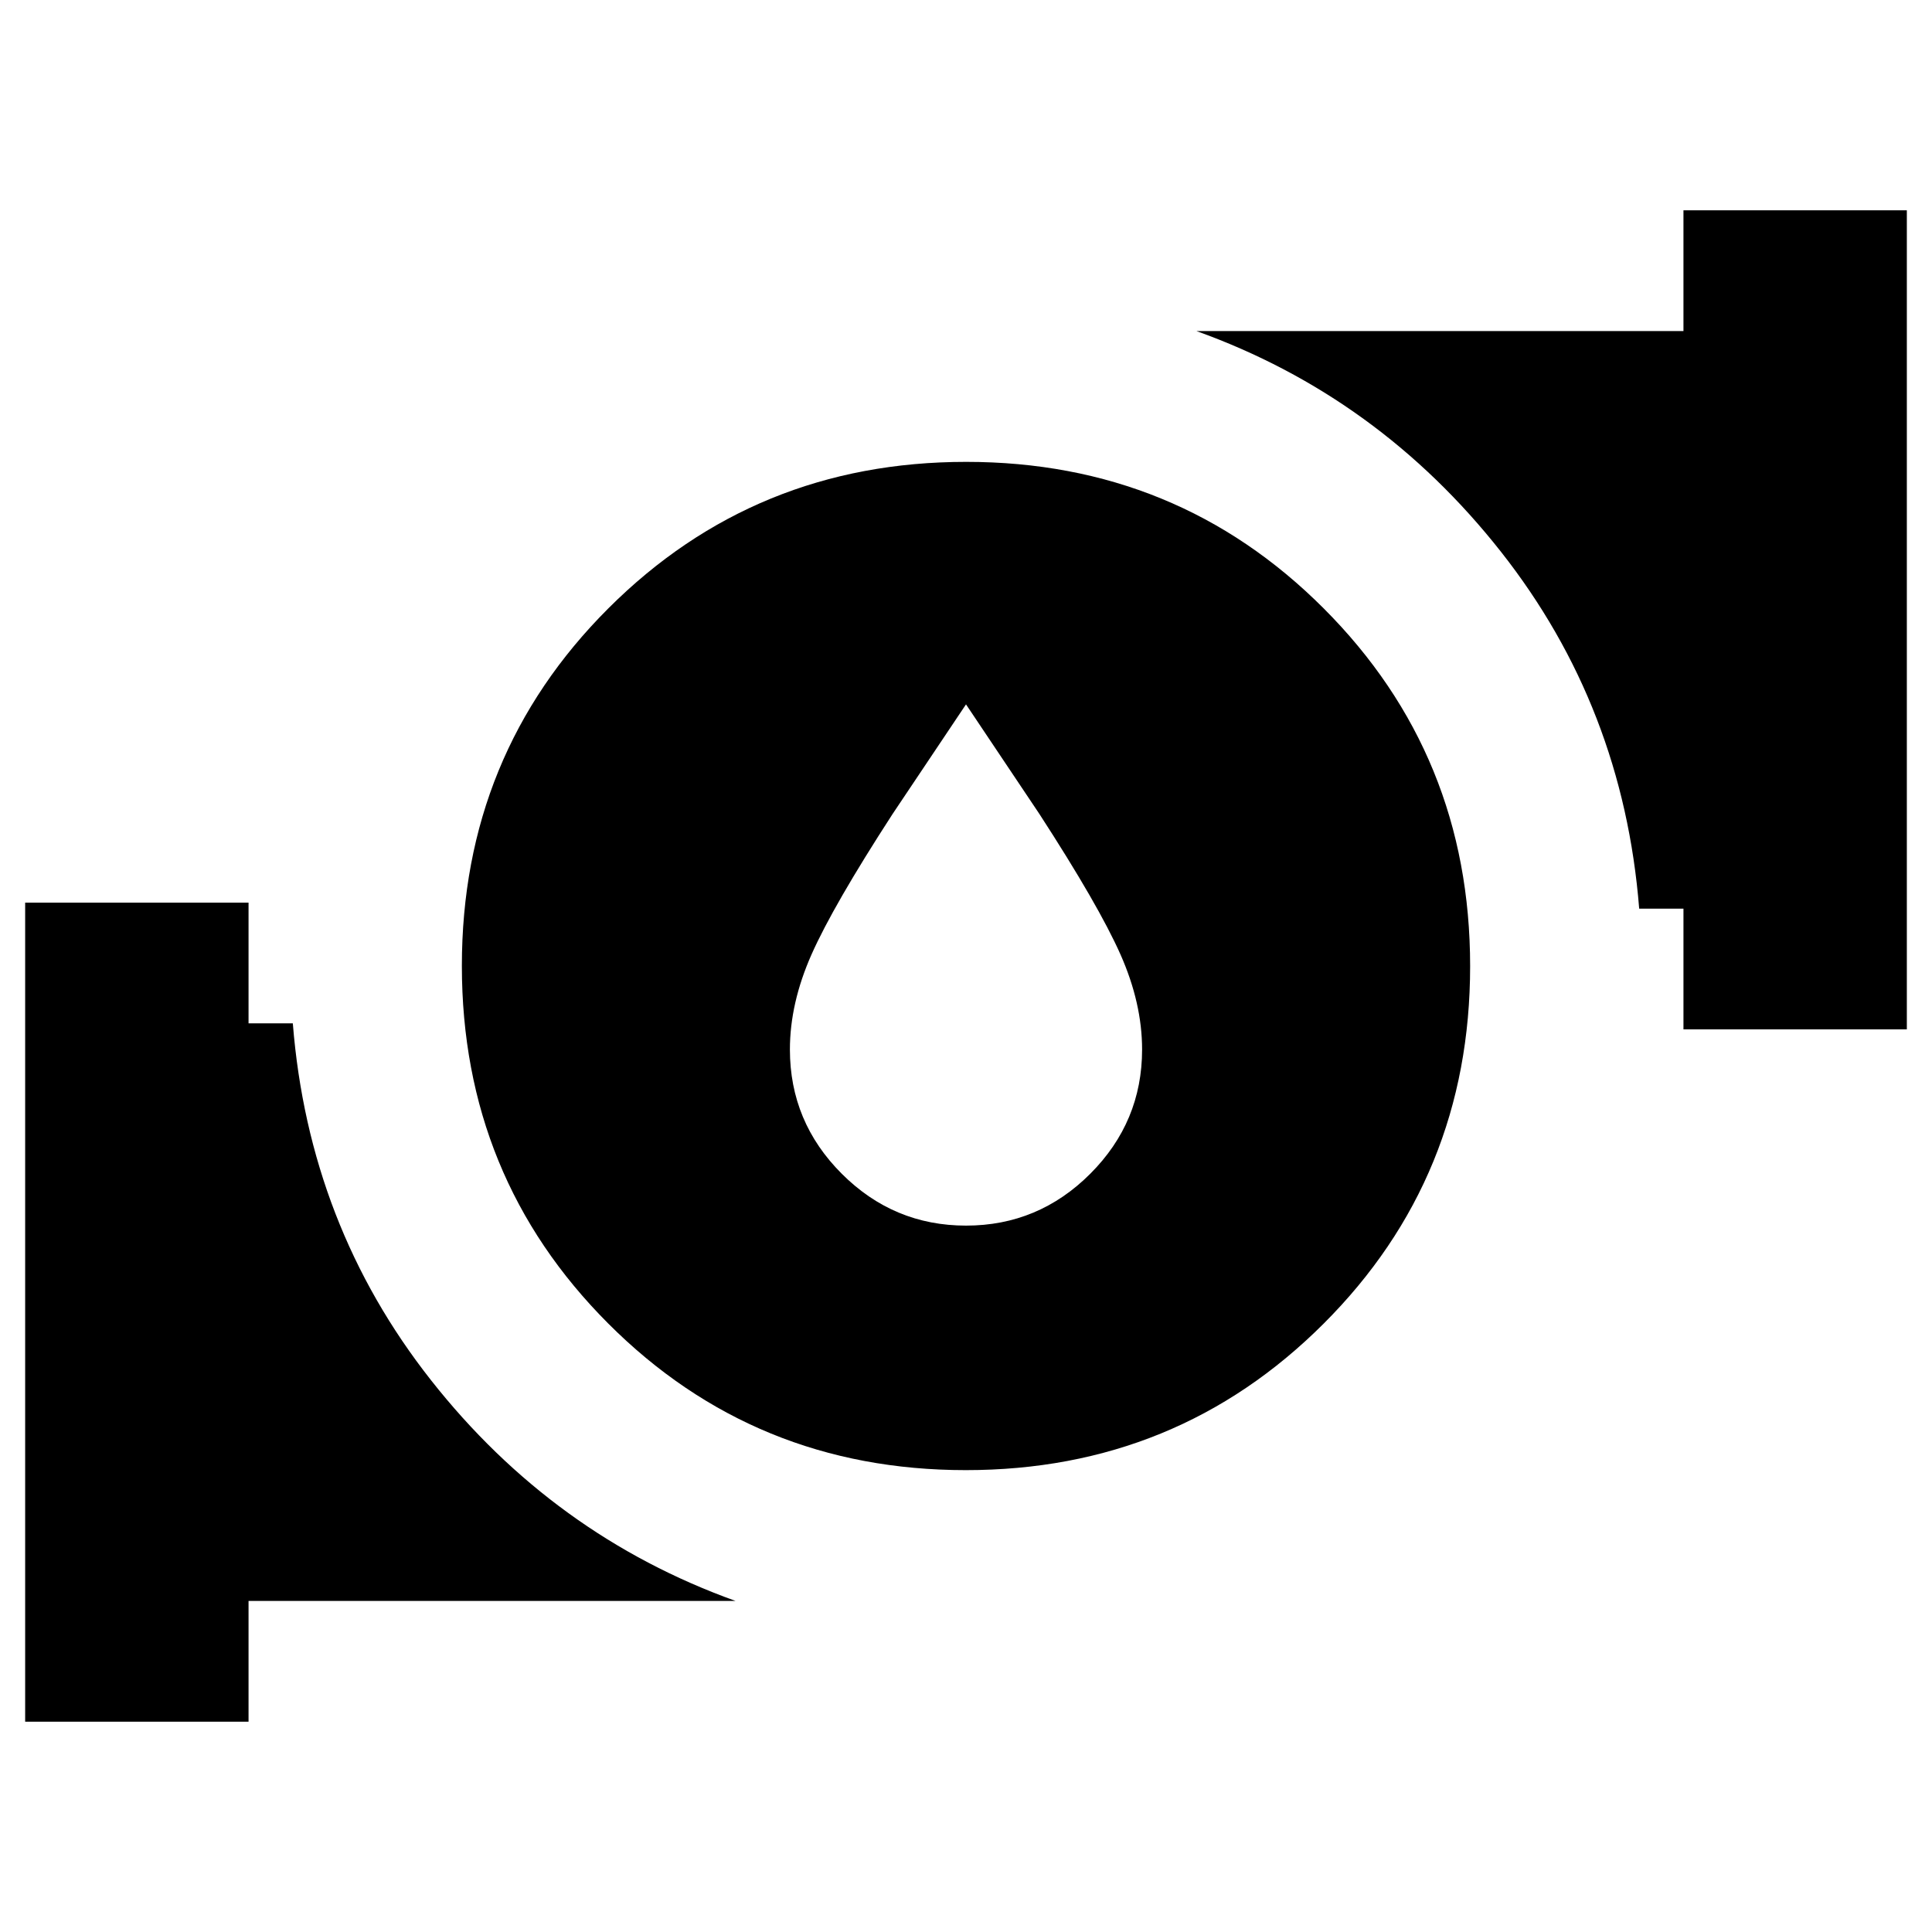 <svg xmlns="http://www.w3.org/2000/svg" height="24" viewBox="0 -960 960 960" width="24"><path d="m480-610-36.5 54.5Q414-510 403.25-485.75T392.5-438.5q0 35.97 25.77 61.73Q444.04-351 480.02-351q35.98 0 61.73-25.77 25.75-25.76 25.75-61.73 0-23-10.75-47.25T516.5-555.5L480-610Zm-.08 380.5q-104.92 0-177.67-72.83-72.75-72.84-72.75-177.75 0-104.92 72.83-177.67 72.84-72.75 177.75-72.75 104.92 0 177.67 72.83 72.75 72.84 72.75 177.75 0 104.92-72.83 177.67-72.84 72.75-177.75 72.75Zm356.58-219v-60h-22q-7.95-100.26-68.72-177.38Q685-763 594.5-795.5h242v-60h111v407h-111Zm-824 344v-407h111v60h22q7.95 100.26 68.72 177.38Q275-197 365.5-164.5h-242v60h-111Z"/></svg>